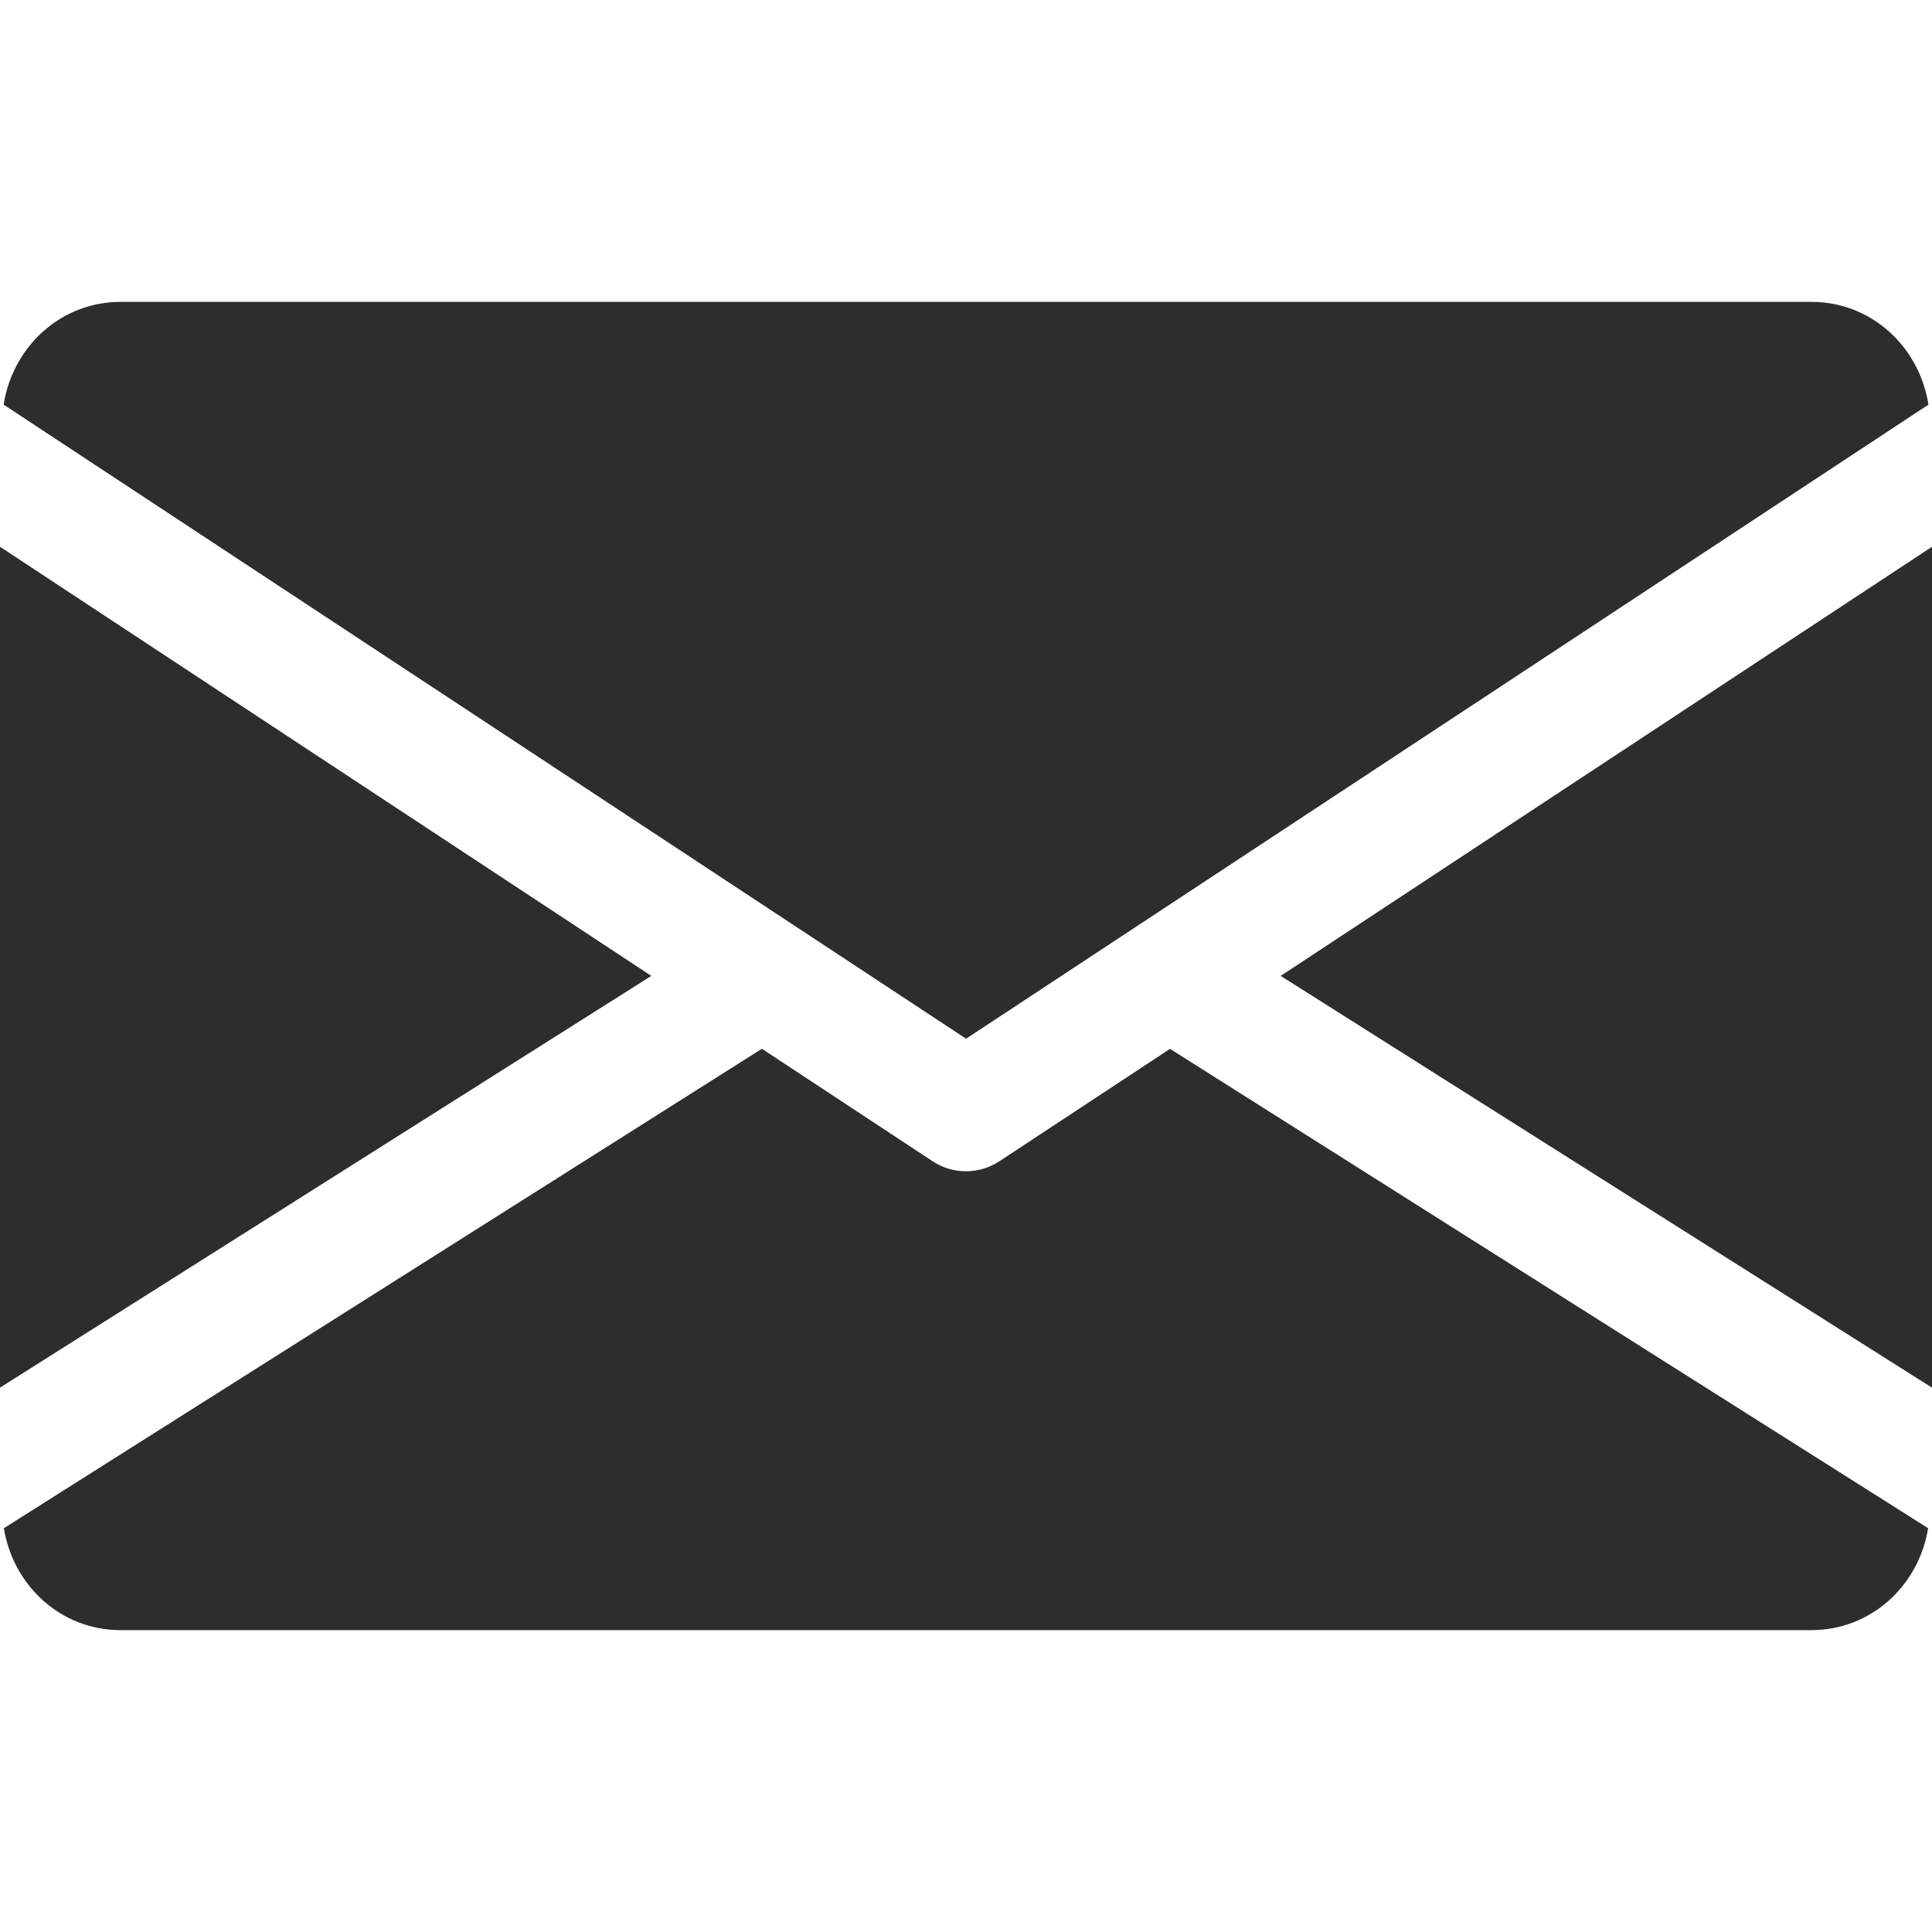 <svg width="25" height="25" viewBox="0 0 25 25" fill="none" xmlns="http://www.w3.org/2000/svg">
<g clip-path="url(#clip0)">
<path d="M16.572 12.628L25 17.956V7.075L16.572 12.628Z" fill="#2D2D2D"/>
<path d="M0 7.075V17.956L8.428 12.628L0 7.075Z" fill="#2D2D2D"/>
<path d="M23.438 3.906H1.563C0.783 3.906 0.165 4.487 0.047 5.236L12.501 13.441L24.954 5.236C24.836 4.487 24.218 3.906 23.438 3.906Z" fill="#2D2D2D"/>
<path d="M15.14 13.572L12.93 15.028C12.798 15.114 12.65 15.156 12.5 15.156C12.35 15.156 12.201 15.114 12.07 15.028L9.859 13.571L0.05 19.775C0.17 20.517 0.786 21.094 1.562 21.094H23.437C24.214 21.094 24.829 20.517 24.95 19.775L15.14 13.572Z" fill="#2D2D2D"/>
</g>
<defs>
<clipPath id="clip0">
<rect width="25" height="25" fill="white"/>
</clipPath>
</defs>
</svg>
